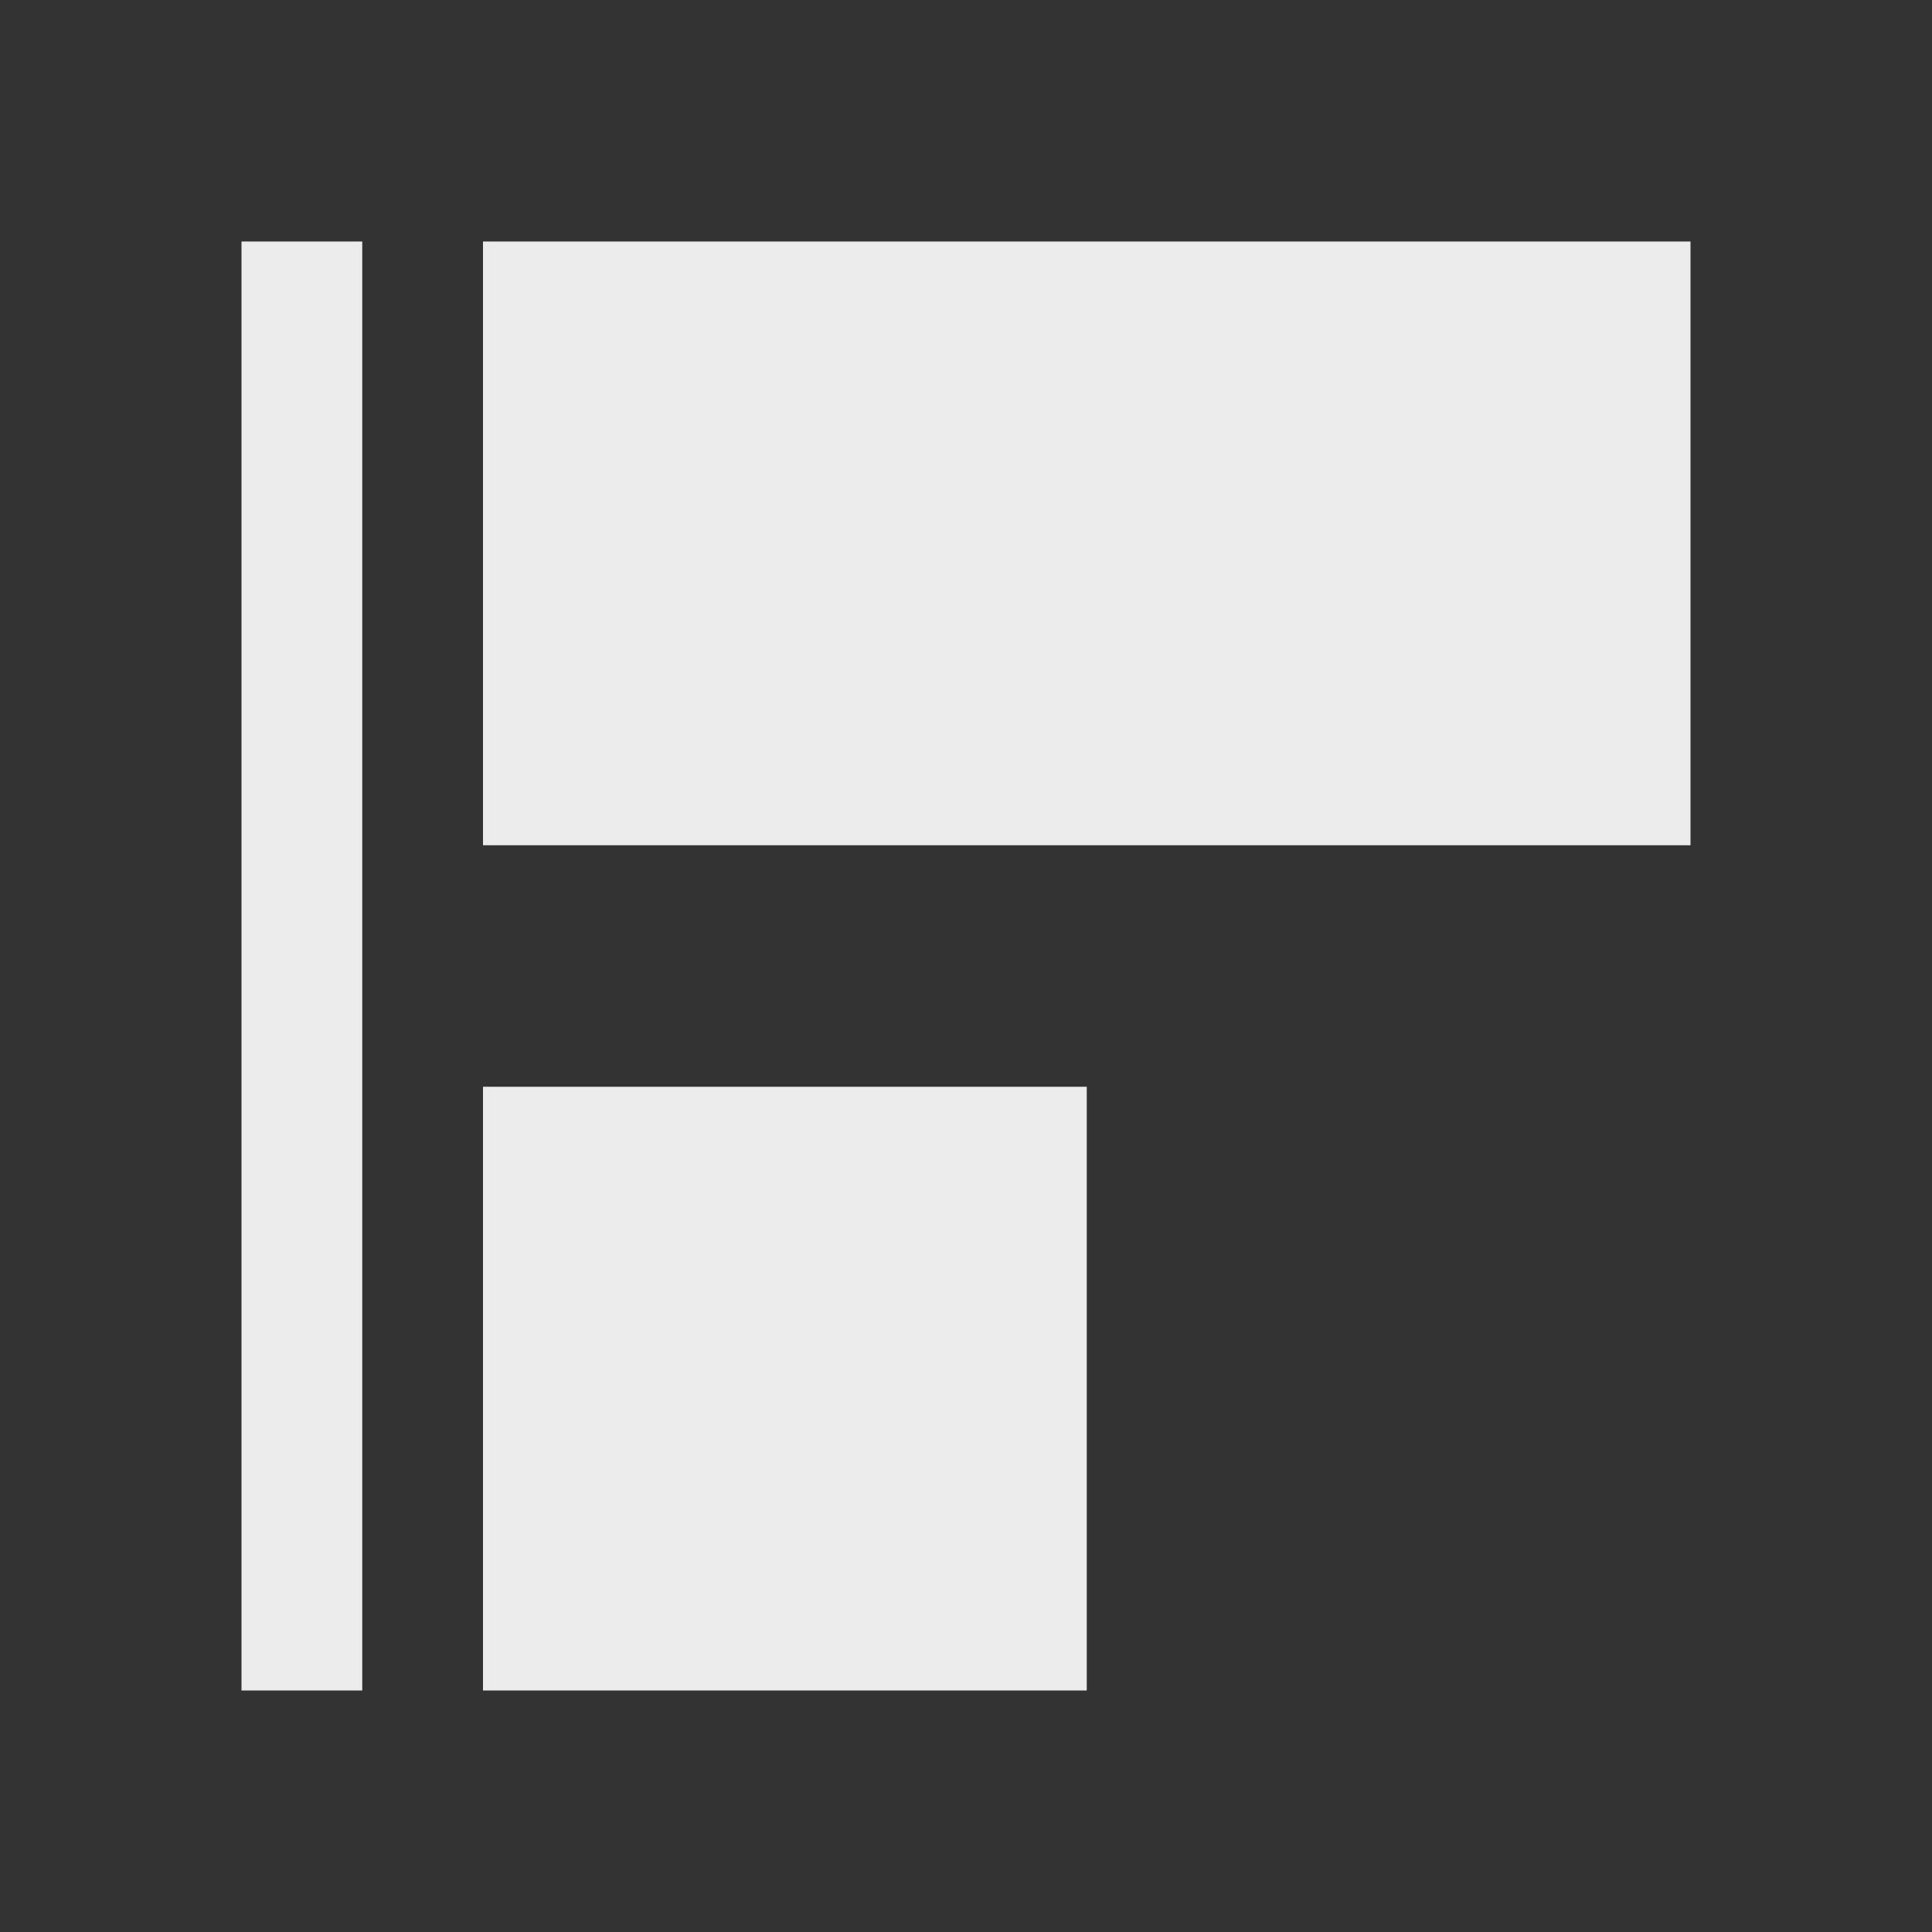 <svg viewBox="0 0 16 16" xmlns="http://www.w3.org/2000/svg">
  <rect x="0" y="0" width="16" height="16" fill="#333333" stroke="none"/>
  <path d="m2 2v12h1v-12zm2 0v5h10v-5zm1 1h8v3-3zm-1 6v5h5v-5zm4 4v-3 3h-3z" fill="#ececec"/>
</svg>
